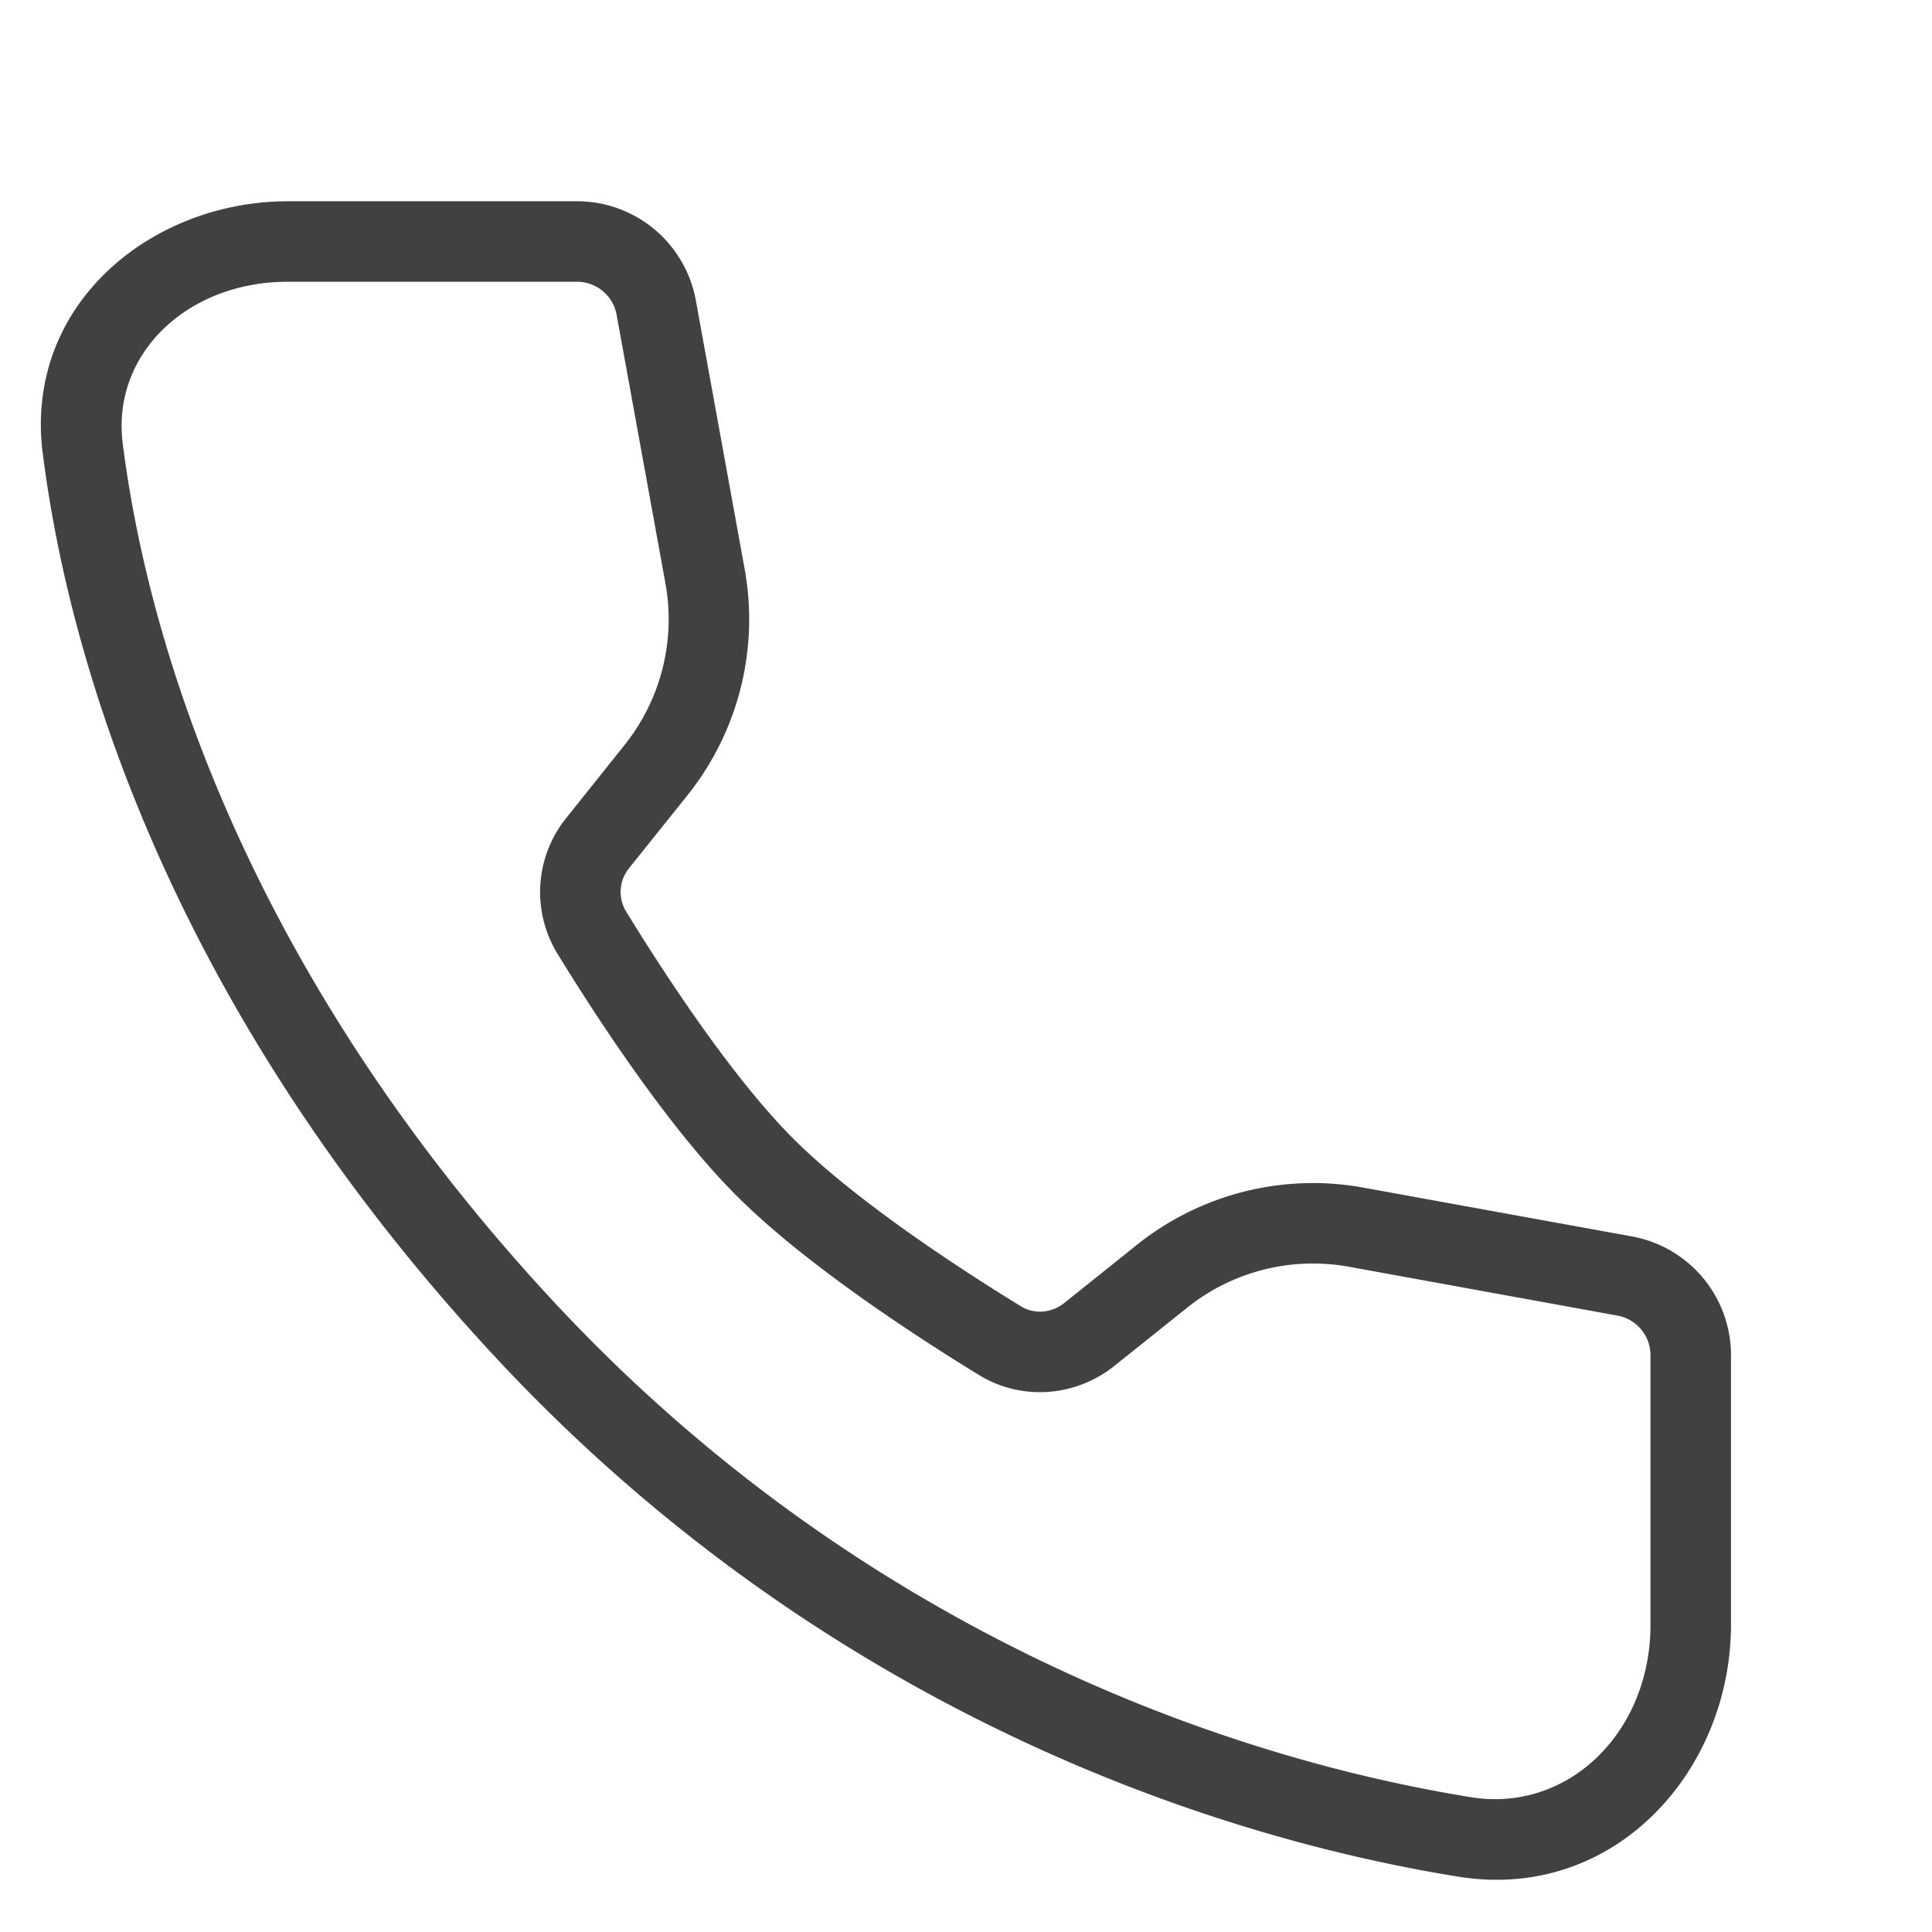 <svg width="24" height="24" fill="none" xmlns="http://www.w3.org/2000/svg"><path fill-rule="evenodd" clip-rule="evenodd" d="M.53 5.628C.3 3.782 1.88 2.5 3.577 2.5h3.591a1.5 1.5 0 0 1 1.476 1.232l.606 3.335a3.5 3.5 0 0 1-.71 2.812l-.724.904a.467.467 0 0 0-.04.537c.469.766 1.314 2.06 2.08 2.826.767.767 2.06 1.612 2.826 2.081.163.1.376.088.538-.04l.904-.724a3.5 3.5 0 0 1 2.812-.71l3.335.606a1.5 1.5 0 0 1 1.232 1.476v3.347c0 1.821-1.451 3.442-3.385 3.131-3.313-.533-8.048-2.236-11.982-6.473C2.31 12.72.893 8.515.531 5.628ZM3.577 3.5c-1.265 0-2.19.91-2.053 2.003.338 2.692 1.671 6.7 5.345 10.657 3.75 4.038 8.263 5.66 11.408 6.166 1.194.192 2.226-.797 2.226-2.144v-3.347a.5.5 0 0 0-.41-.492l-3.336-.607a2.5 2.5 0 0 0-2.009.508l-.904.723c-.478.383-1.15.441-1.684.113-.764-.468-2.151-1.367-3.01-2.226-.86-.86-1.76-2.248-2.227-3.01a1.467 1.467 0 0 1 .113-1.685l.723-.905a2.5 2.5 0 0 0 .507-2.009L7.66 3.911a.5.5 0 0 0-.492-.411H3.576Z" fill="#414141"/></svg>